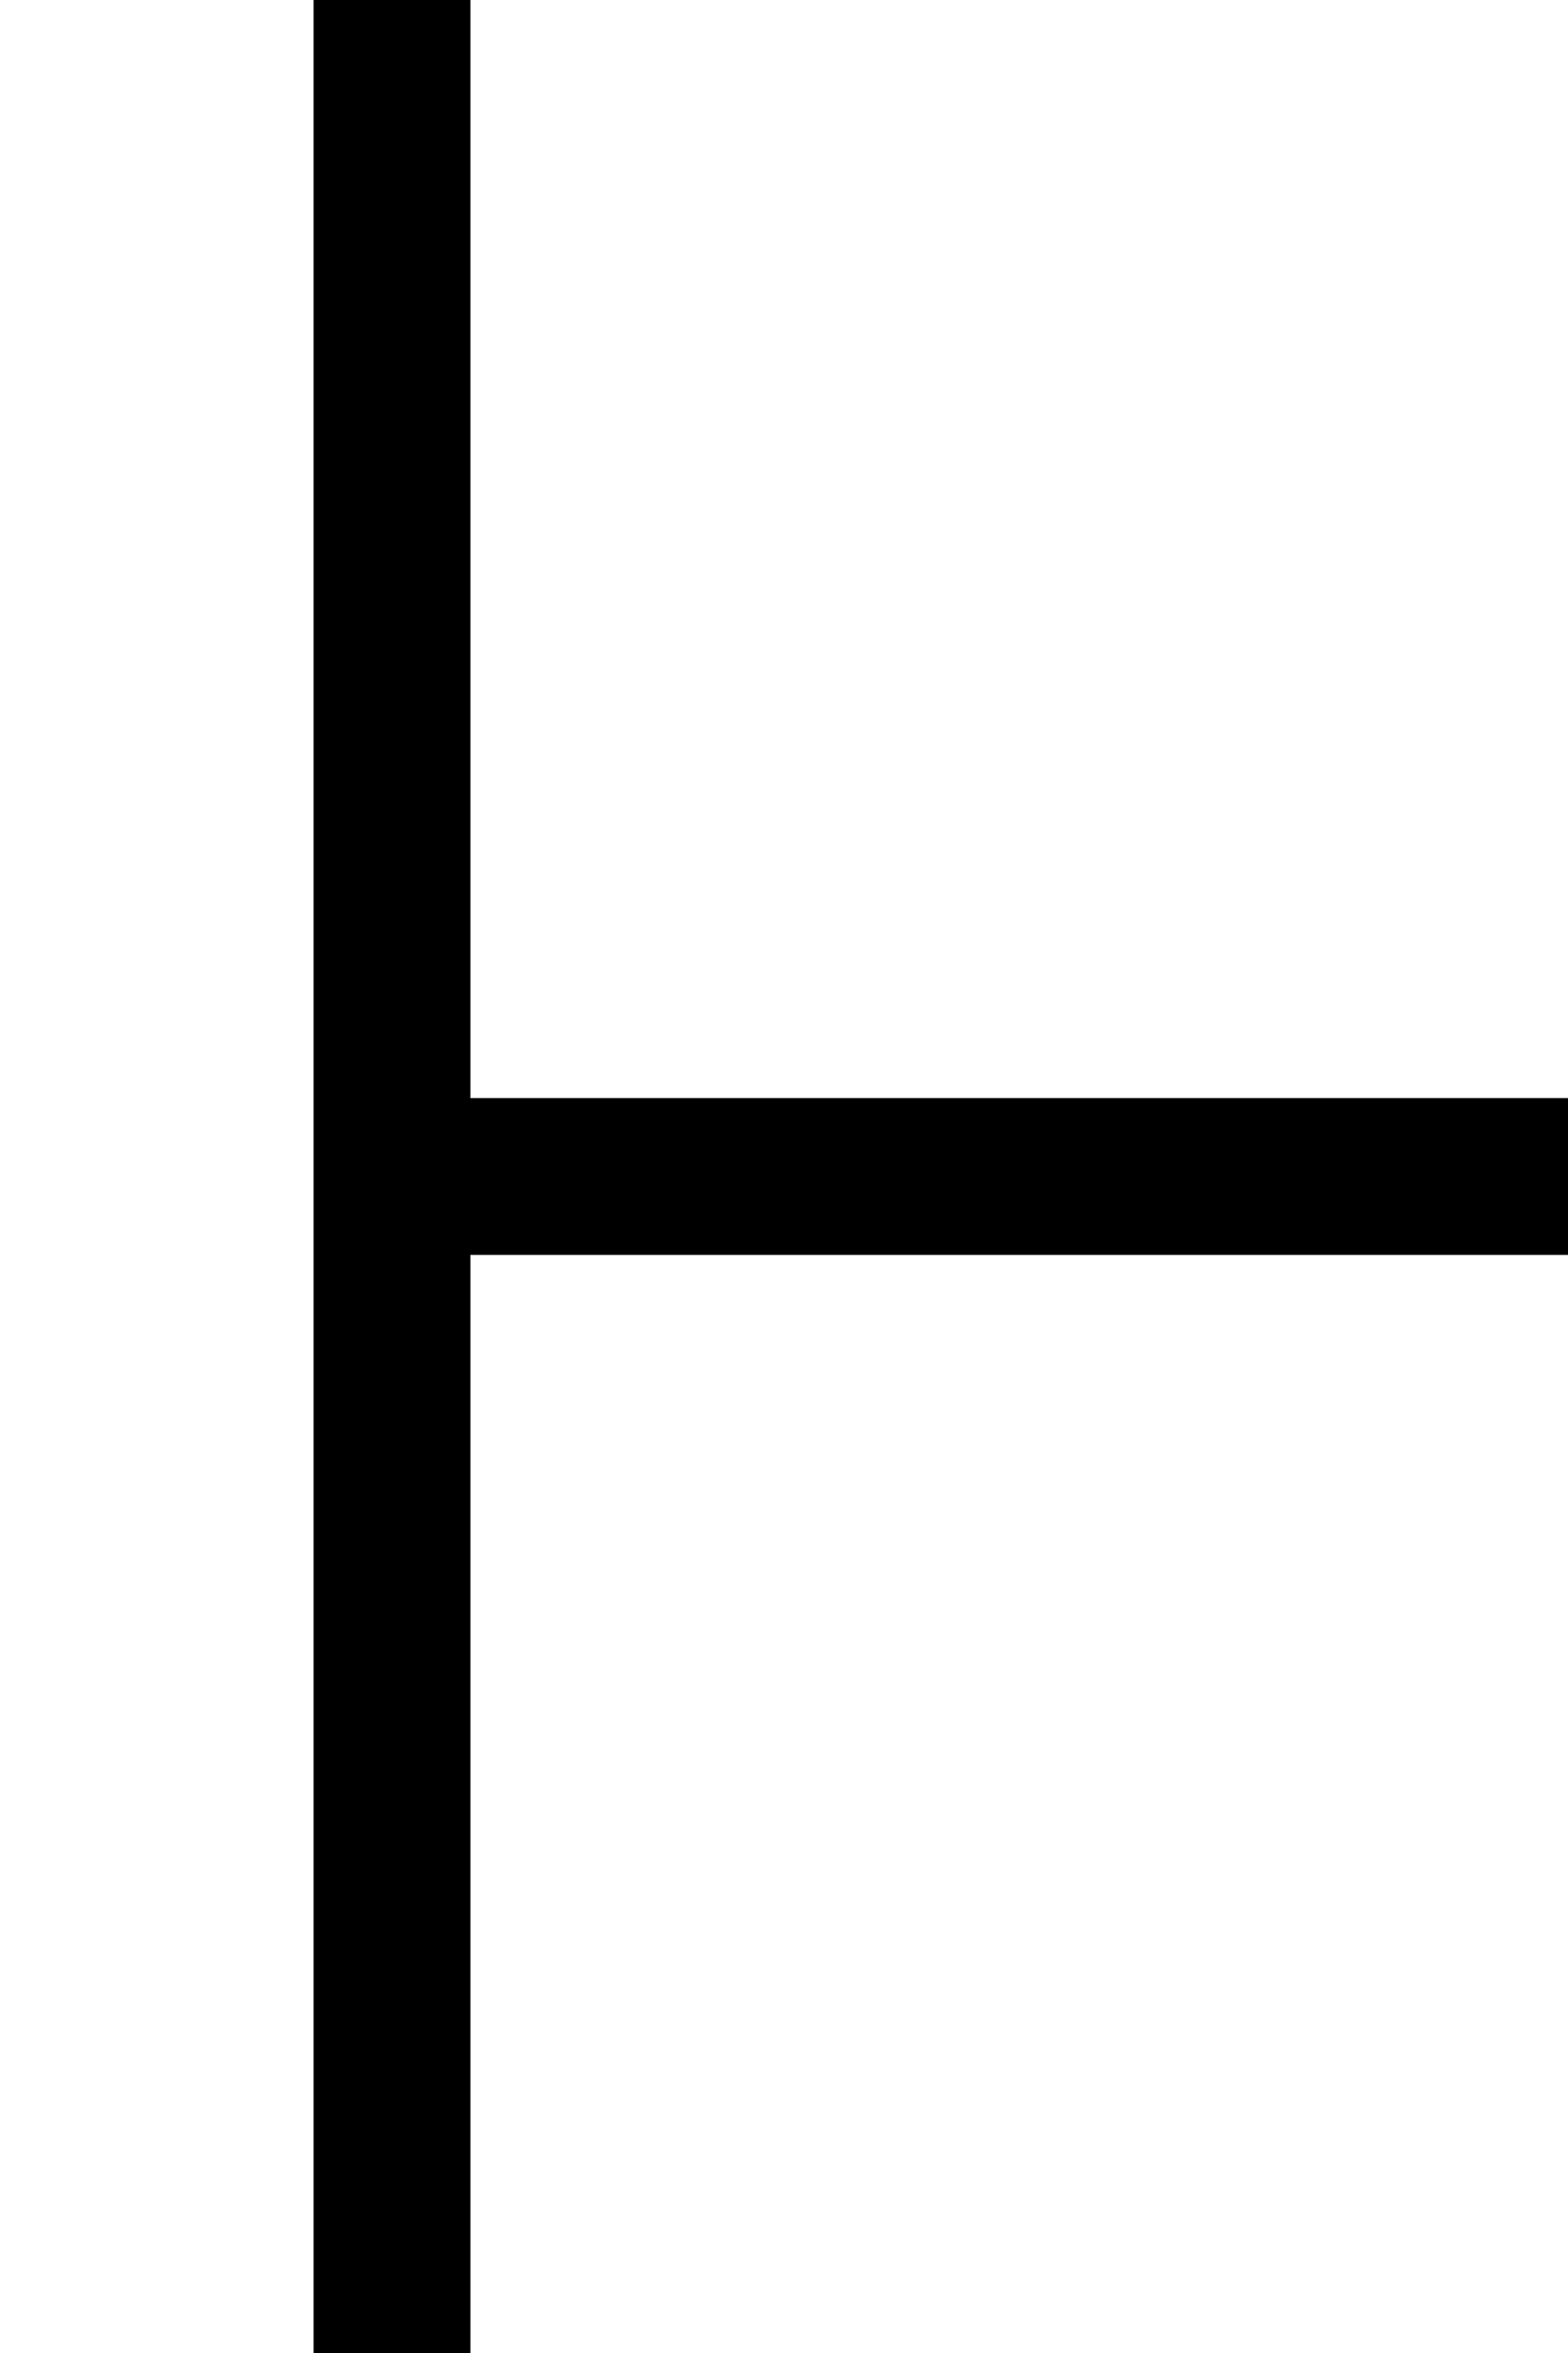 <svg width="20" height="30" xmlns="http://www.w3.org/2000/svg">
 <g>
  <title>Layer 1</title>
  <line transform="rotate(90 15.281 15)" stroke="#000000" fill="none" x1="15.281" y1="4.937" x2="15.281" y2="25.063" id="svg_9" stroke-width="2"/>
  <line fill="none" x1="5" y1="-0.375" x2="5" y2="30.312" id="svg_11" stroke-width="2" stroke="#000000"/>
 </g>

</svg>